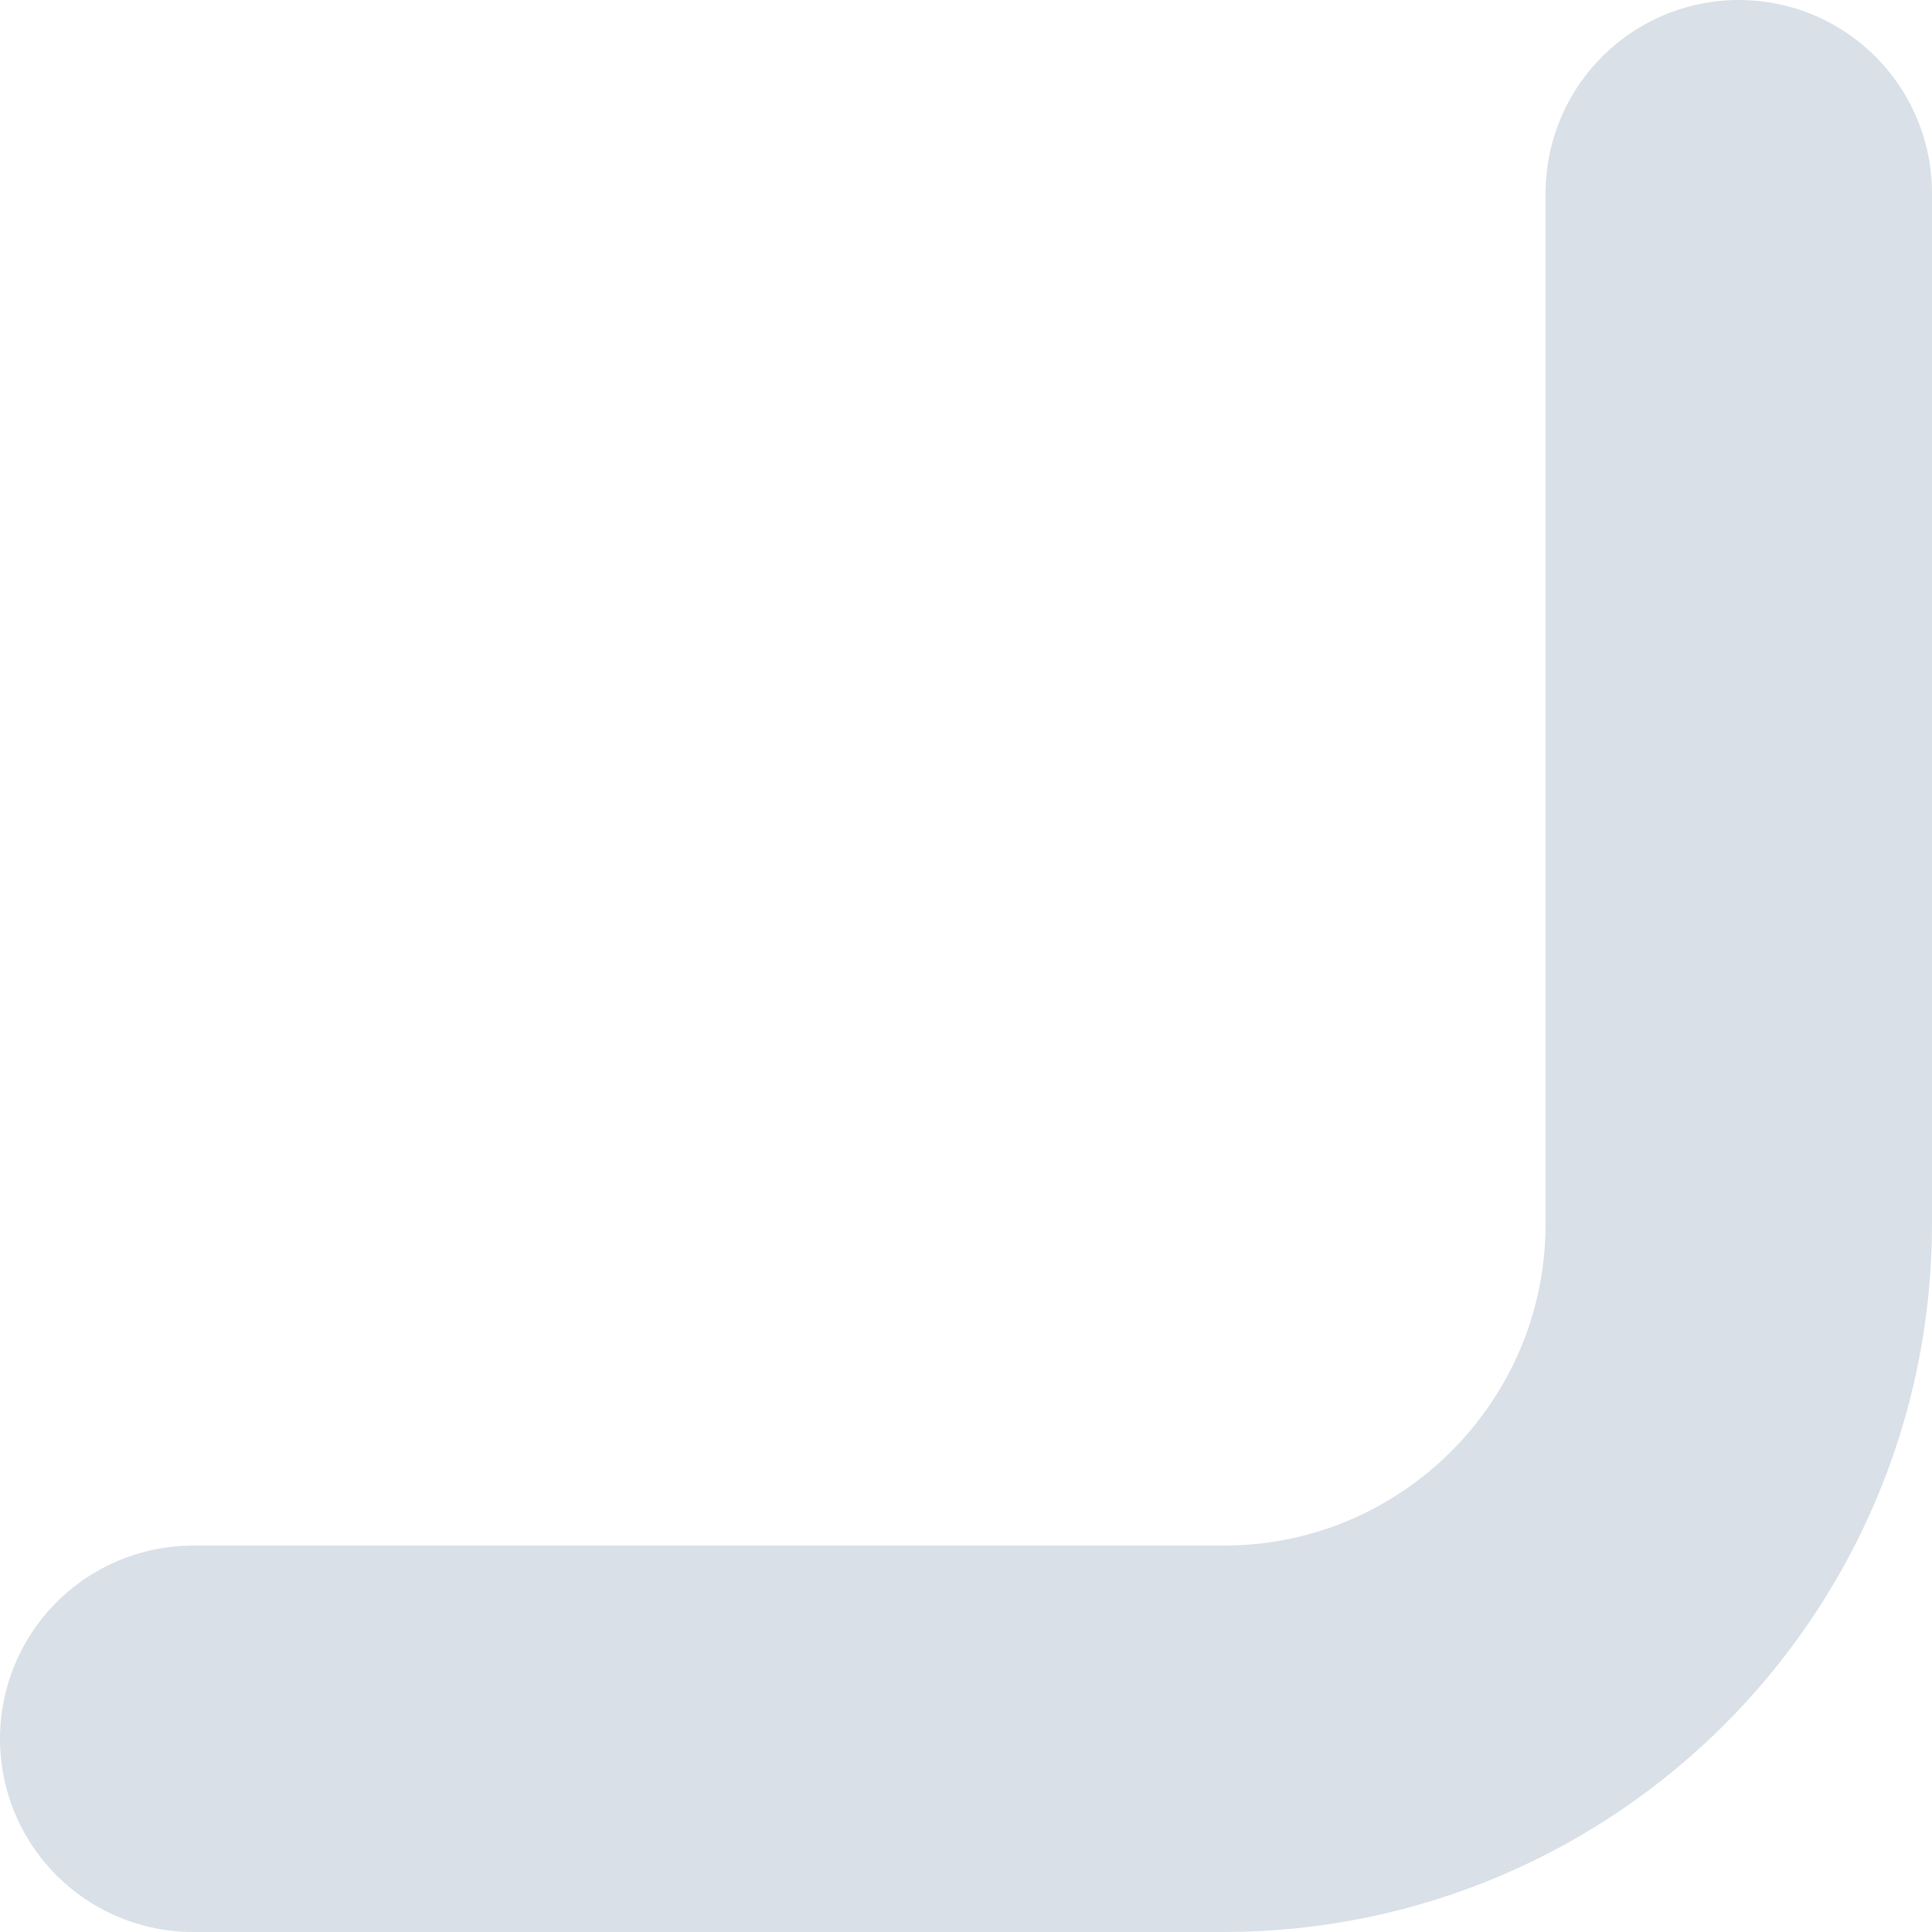 <svg width="30" height="30" viewBox="0 0 30 30" fill="none" xmlns="http://www.w3.org/2000/svg">
<path d="M27 3L27 19C27 23.418 23.418 27 19 27L3 27" stroke="#D9E0E7" stroke-width="6" stroke-linecap="round"/>
</svg>
